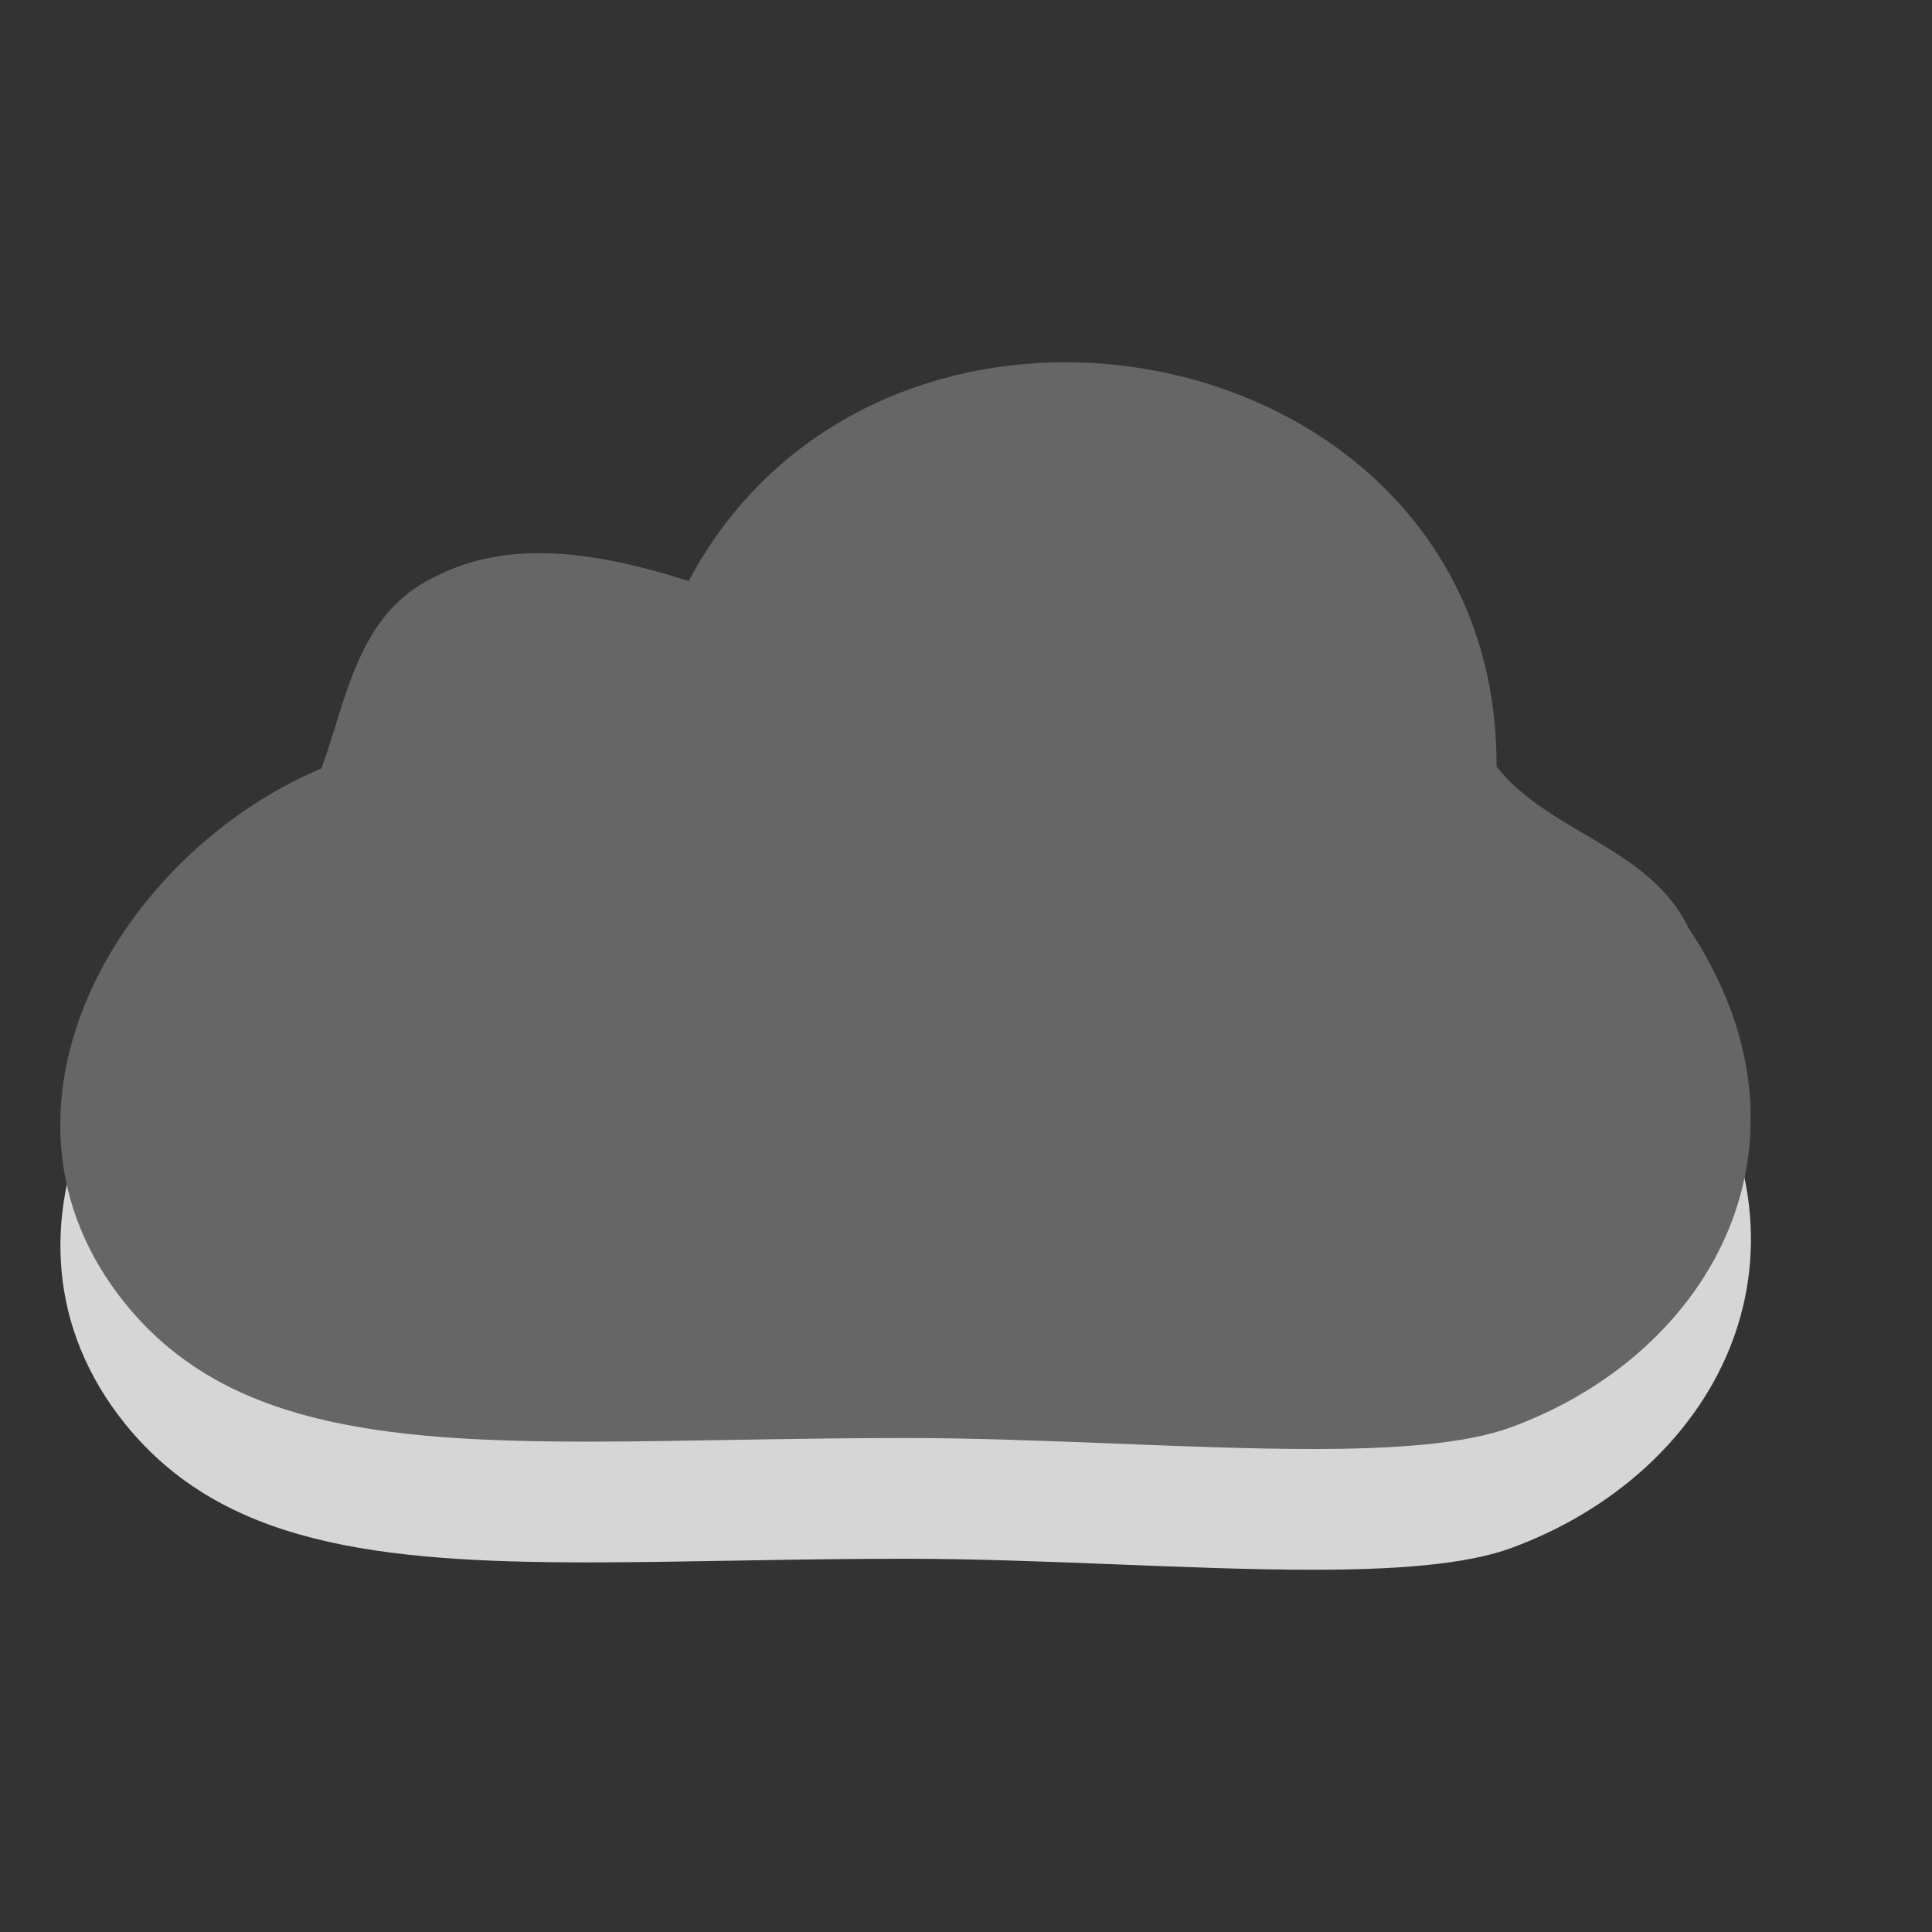 <?xml version="1.0" encoding="utf-8"?>
<!--<?xml-stylesheet type="text/css" href="svg.css"?>-->
<!DOCTYPE svg PUBLIC "-//W3C//DTD SVG 1.1//EN" "http://www.w3.org/Graphics/SVG/1.1/DTD/svg11.dtd">
<svg version="1.1" xmlns="http://www.w3.org/2000/svg" xmlns:xlink="http://www.w3.org/1999/xlink" x="0px" y="0px" width="16px" height="16px" viewBox="0 0 16 16" xml:space="preserve">
	
	<rect x="0" y="0" width="16" height="16" fill="#333333" stroke="none"/>
	
	<title>Cloud</title>
	<desc>Cloud Icon</desc>
	
	<!--
		@author		Alexander Ebert 
		@copyright	2001-2012 WoltLab GmbH 
		@license	GNU Lesser General Public License <http://opensource.org/licenses/lgpl-license.php> 
	--> 
	
	<defs>
		<style type="text/css">
			<![CDATA[
				.surface {fill: #666;}
				.shadow {fill: #fff;}
			]]>
		</style>
	</defs>
	
	<g id="IconCloud">
		<path class="shadow" opacity=".8" transform="translate(-0.5 0)" d="M9.323,4c-1.228,0-2.459,0.571-3.12,1.812
			C5.812,5.688,5.385,5.581,4.966,5.581c-0.299,0-0.593,0.055-0.866,0.197
			c-0.639,0.302-0.727,1.01-0.938,1.586C1.494,8.065,0.238,10.188,1.54,11.797
			c0.802,0.989,2.069,1.142,3.83,1.142c0.78,0,1.657-0.03,2.633-0.03
			c1.111,0,2.346,0.091,3.363,0.091c0.687,0,1.273-0.041,1.653-0.181
			c1.684-0.621,2.631-2.383,1.466-4.135c-0.323-0.67-1.158-0.786-1.589-1.336
			C12.903,5.219,11.116,4,9.323,4L9.323,4z"/>
		<path class="surface" transform="translate(-0.5 0)" d="M9.323,3C8.095,3,6.864,3.571,6.203,4.812
			C5.812,4.688,5.385,4.581,4.966,4.581c-0.299,0-0.593,0.055-0.866,0.197
			c-0.639,0.302-0.727,1.01-0.938,1.586c-1.669,0.701-2.925,2.823-1.624,4.432
			c0.802,0.99,2.07,1.143,3.831,1.143c0.78,0,1.656-0.03,2.632-0.03
			c1.111,0,2.346,0.091,3.363,0.091c0.687,0,1.273-0.041,1.653-0.181
			c1.684-0.621,2.631-2.384,1.466-4.135c-0.323-0.67-1.158-0.786-1.589-1.336
			C12.903,4.218,11.116,3,9.323,3L9.323,3z"/>
	</g>
</svg>
